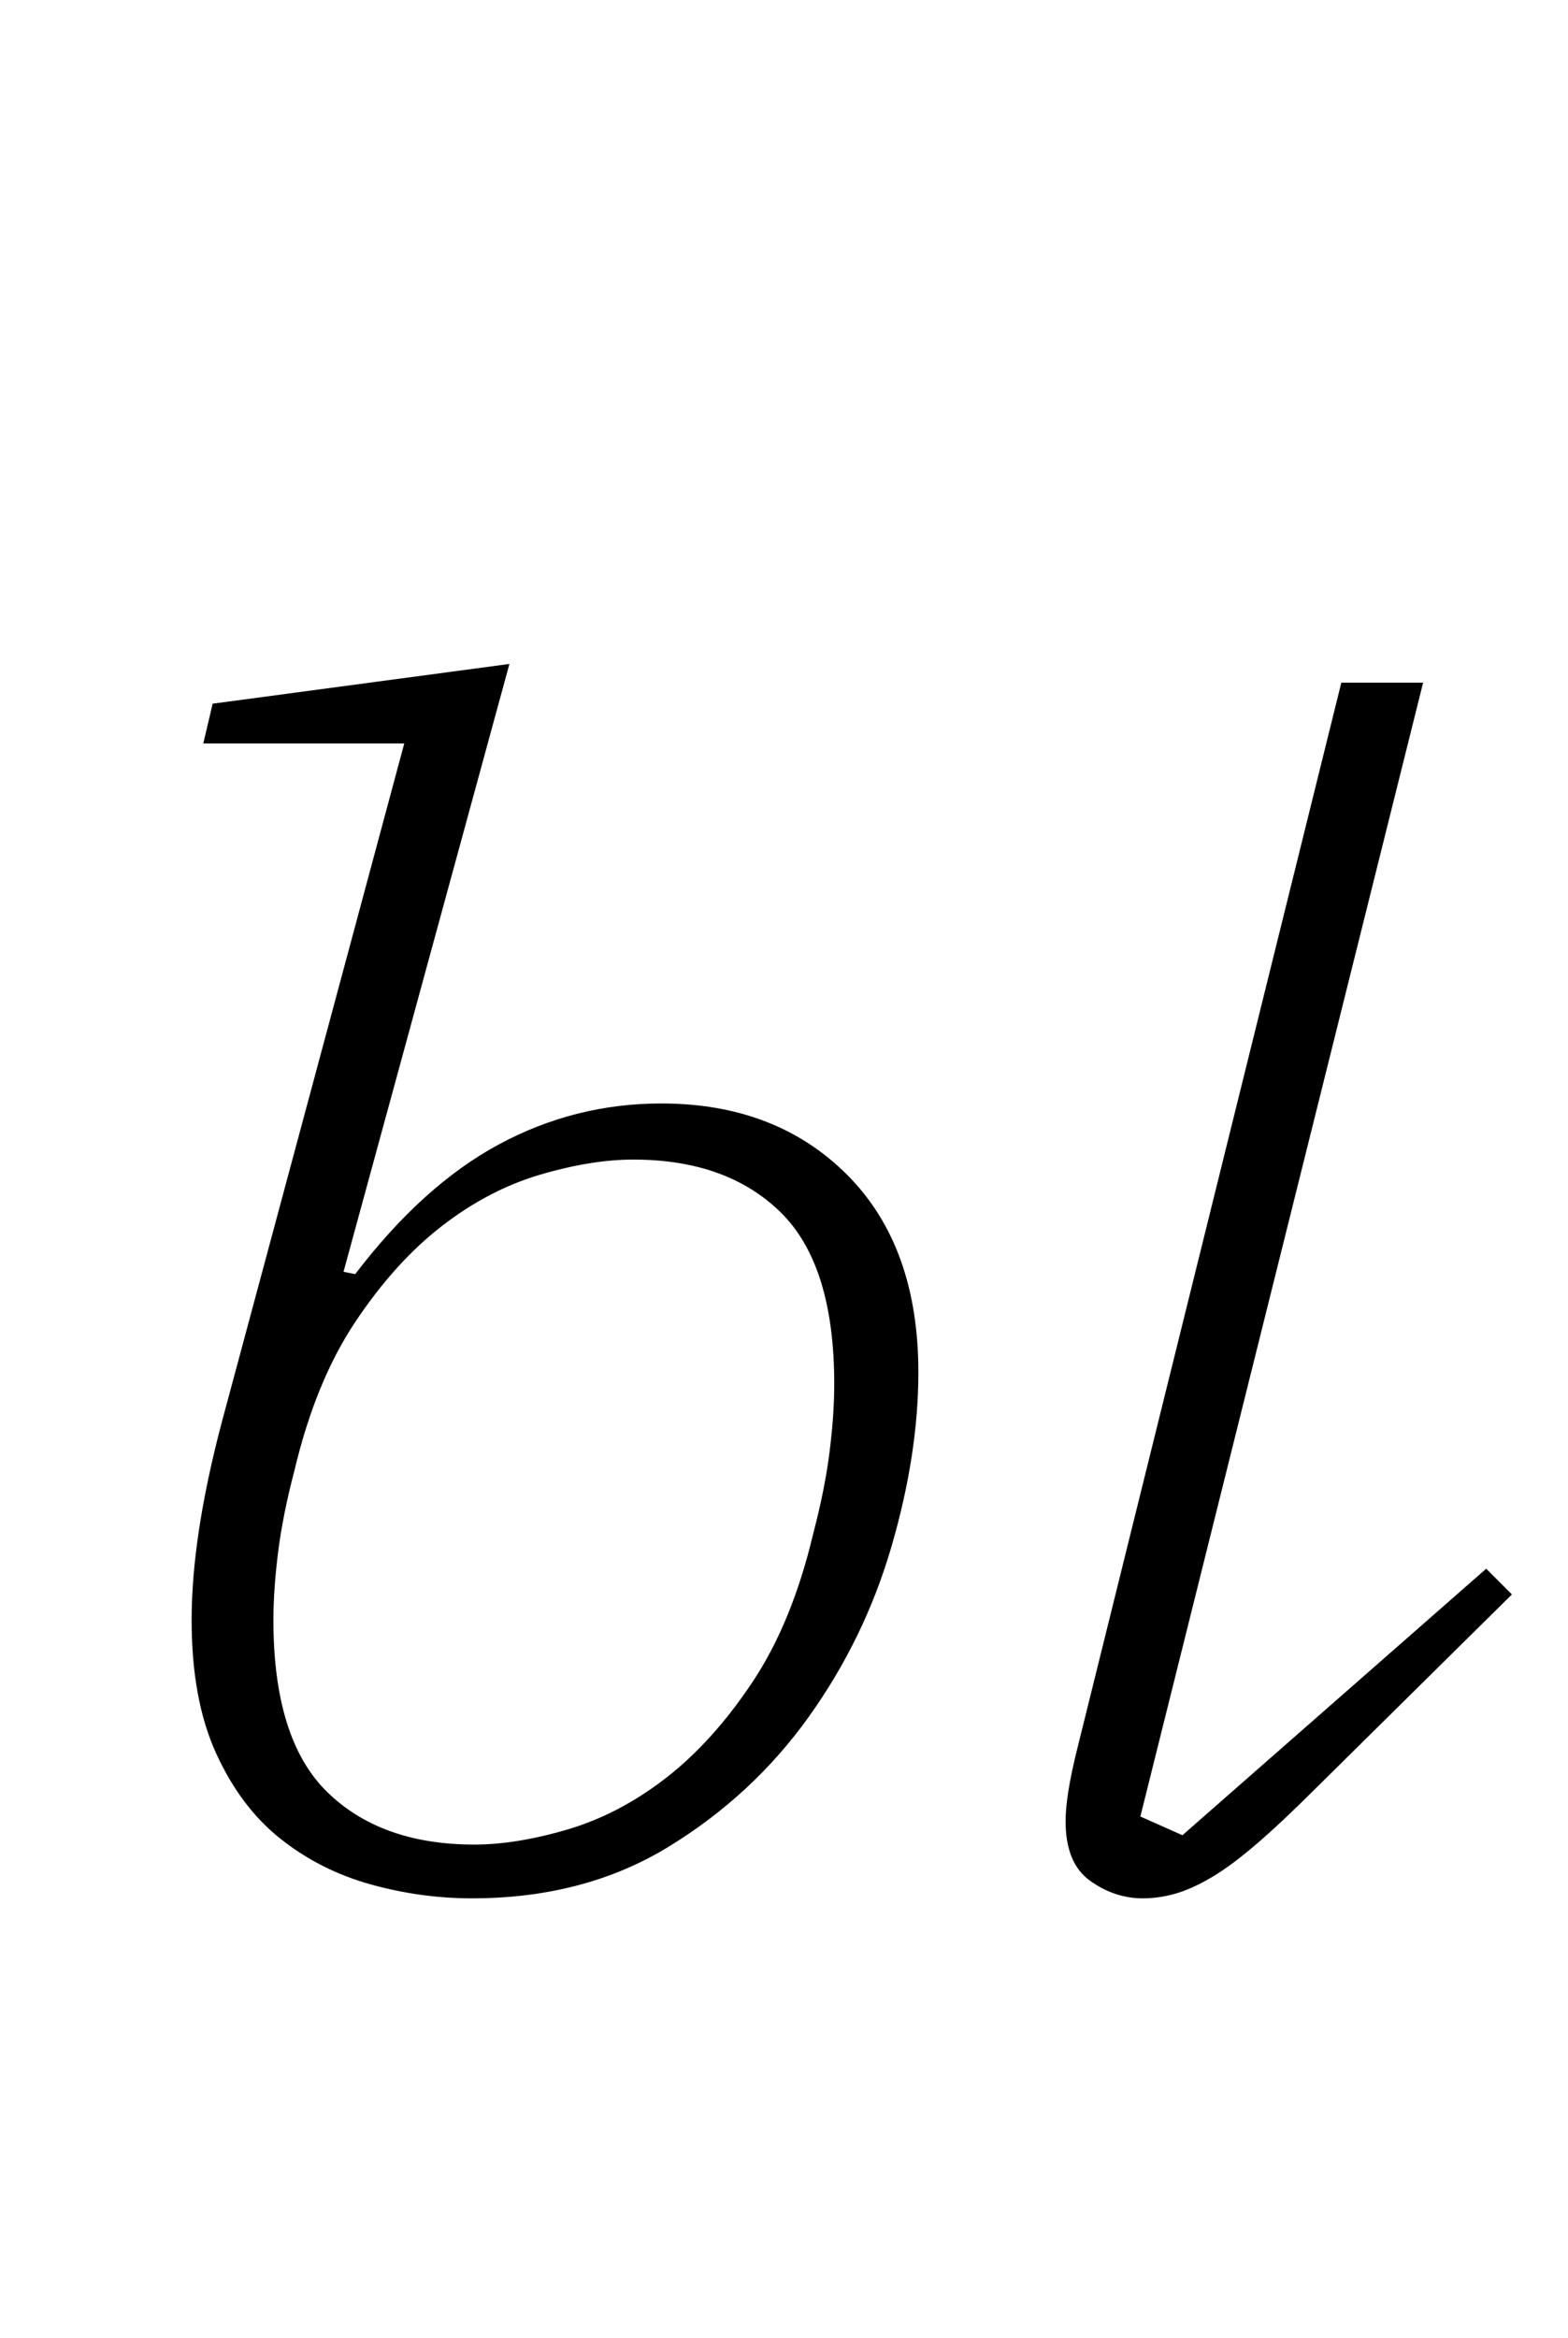 <?xml version="1.0" standalone="no"?>
<!DOCTYPE svg PUBLIC "-//W3C//DTD SVG 1.1//EN" "http://www.w3.org/Graphics/SVG/1.1/DTD/svg11.dtd" >
<svg xmlns="http://www.w3.org/2000/svg" xmlns:xlink="http://www.w3.org/1999/xlink" version="1.1" viewBox="-10 0 671 1000">
  <g transform="matrix(1 0 0 -1 0 800)">
   <path fill="currentColor"
d="M192 -12q-22 0 -43.5 6t-38.5 19.5t-27.5 36.5t-10.5 57q0 36 13 85l78 290h-86l4 17l127 17l-71 -260l5 -1q29 38 61.5 55.5t69.5 17.5q49 0 79.5 -30.5t30.5 -84.5q0 -35 -11.5 -74.5t-35.5 -73t-60 -55.5t-84 -22zM479 -12q-12 0 -22.5 7.5t-10.5 25.5q0 11 5 31
l113 456h35l-121 -485l18 -8l130 114l11 -11l-84 -83q-14 -14 -25 -23.5t-19.5 -14.5t-15.5 -7t-14 -2zM193 11q18 0 40 6.5t42 22t37 41t26 63.5q5 19 7 35t2 29q0 51 -23 73.5t-63 22.5q-18 0 -40 -6.5t-42 -22t-37 -41t-26 -63.5q-5 -19 -7 -35t-2 -29q0 -51 23 -73.5
t63 -22.5z" />
  </g>

</svg>
